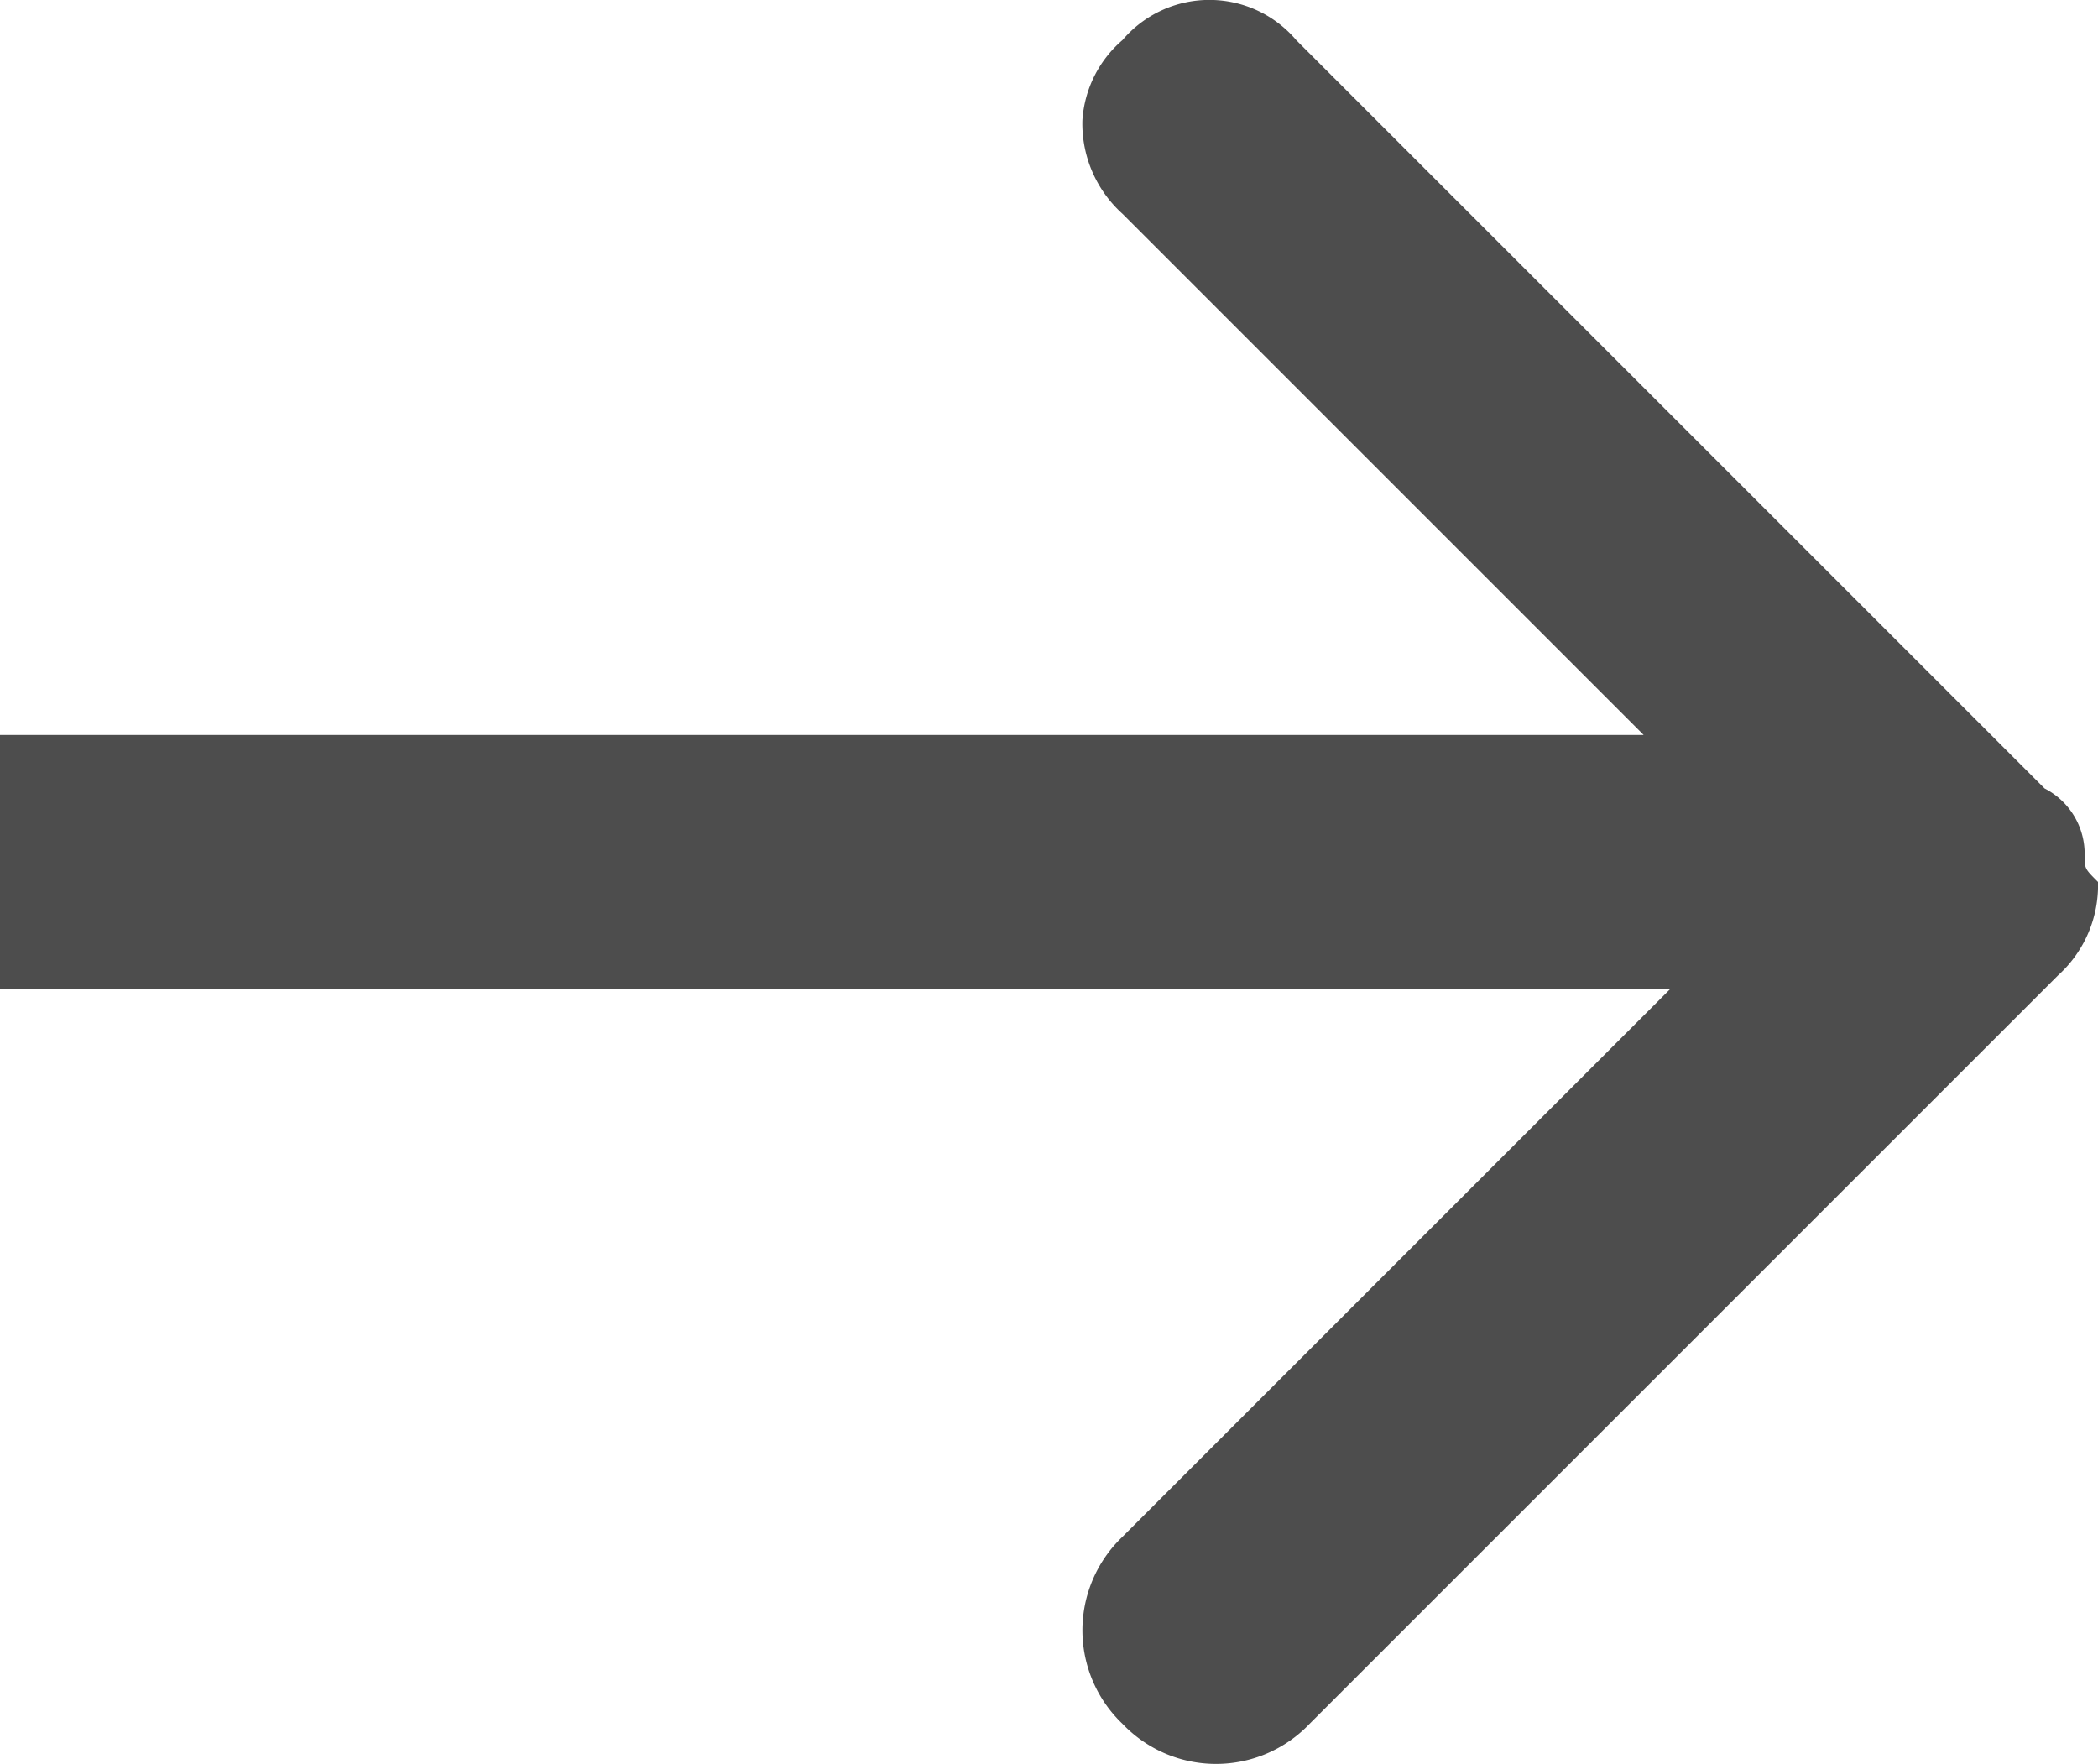 <svg xmlns="http://www.w3.org/2000/svg" viewBox="0 0 15.7 13.2">
  <defs>
    <style>
      .cls-1 {
        fill: #4d4d4d;
      }
    </style>
  </defs>
  <g id="Group_1799" data-name="Group 1799" transform="translate(3)">
    <path id="Path_3525" data-name="Path 3525" class="cls-1" d="M12.6,6.4a.55.55,0,0,0-.3-.5L6.7.3A.853.853,0,0,0,5.4.3a.864.864,0,0,0-.3.6.908.908,0,0,0,.3.7L9.3,5.5H-3V7.4H9.5L5.4,11.5a.967.967,0,0,0,0,1.4.967.967,0,0,0,1.4,0l5.6-5.6a.908.908,0,0,0,.3-.7C12.6,6.5,12.6,6.5,12.6,6.4Z"/>
  </g>
</svg>
